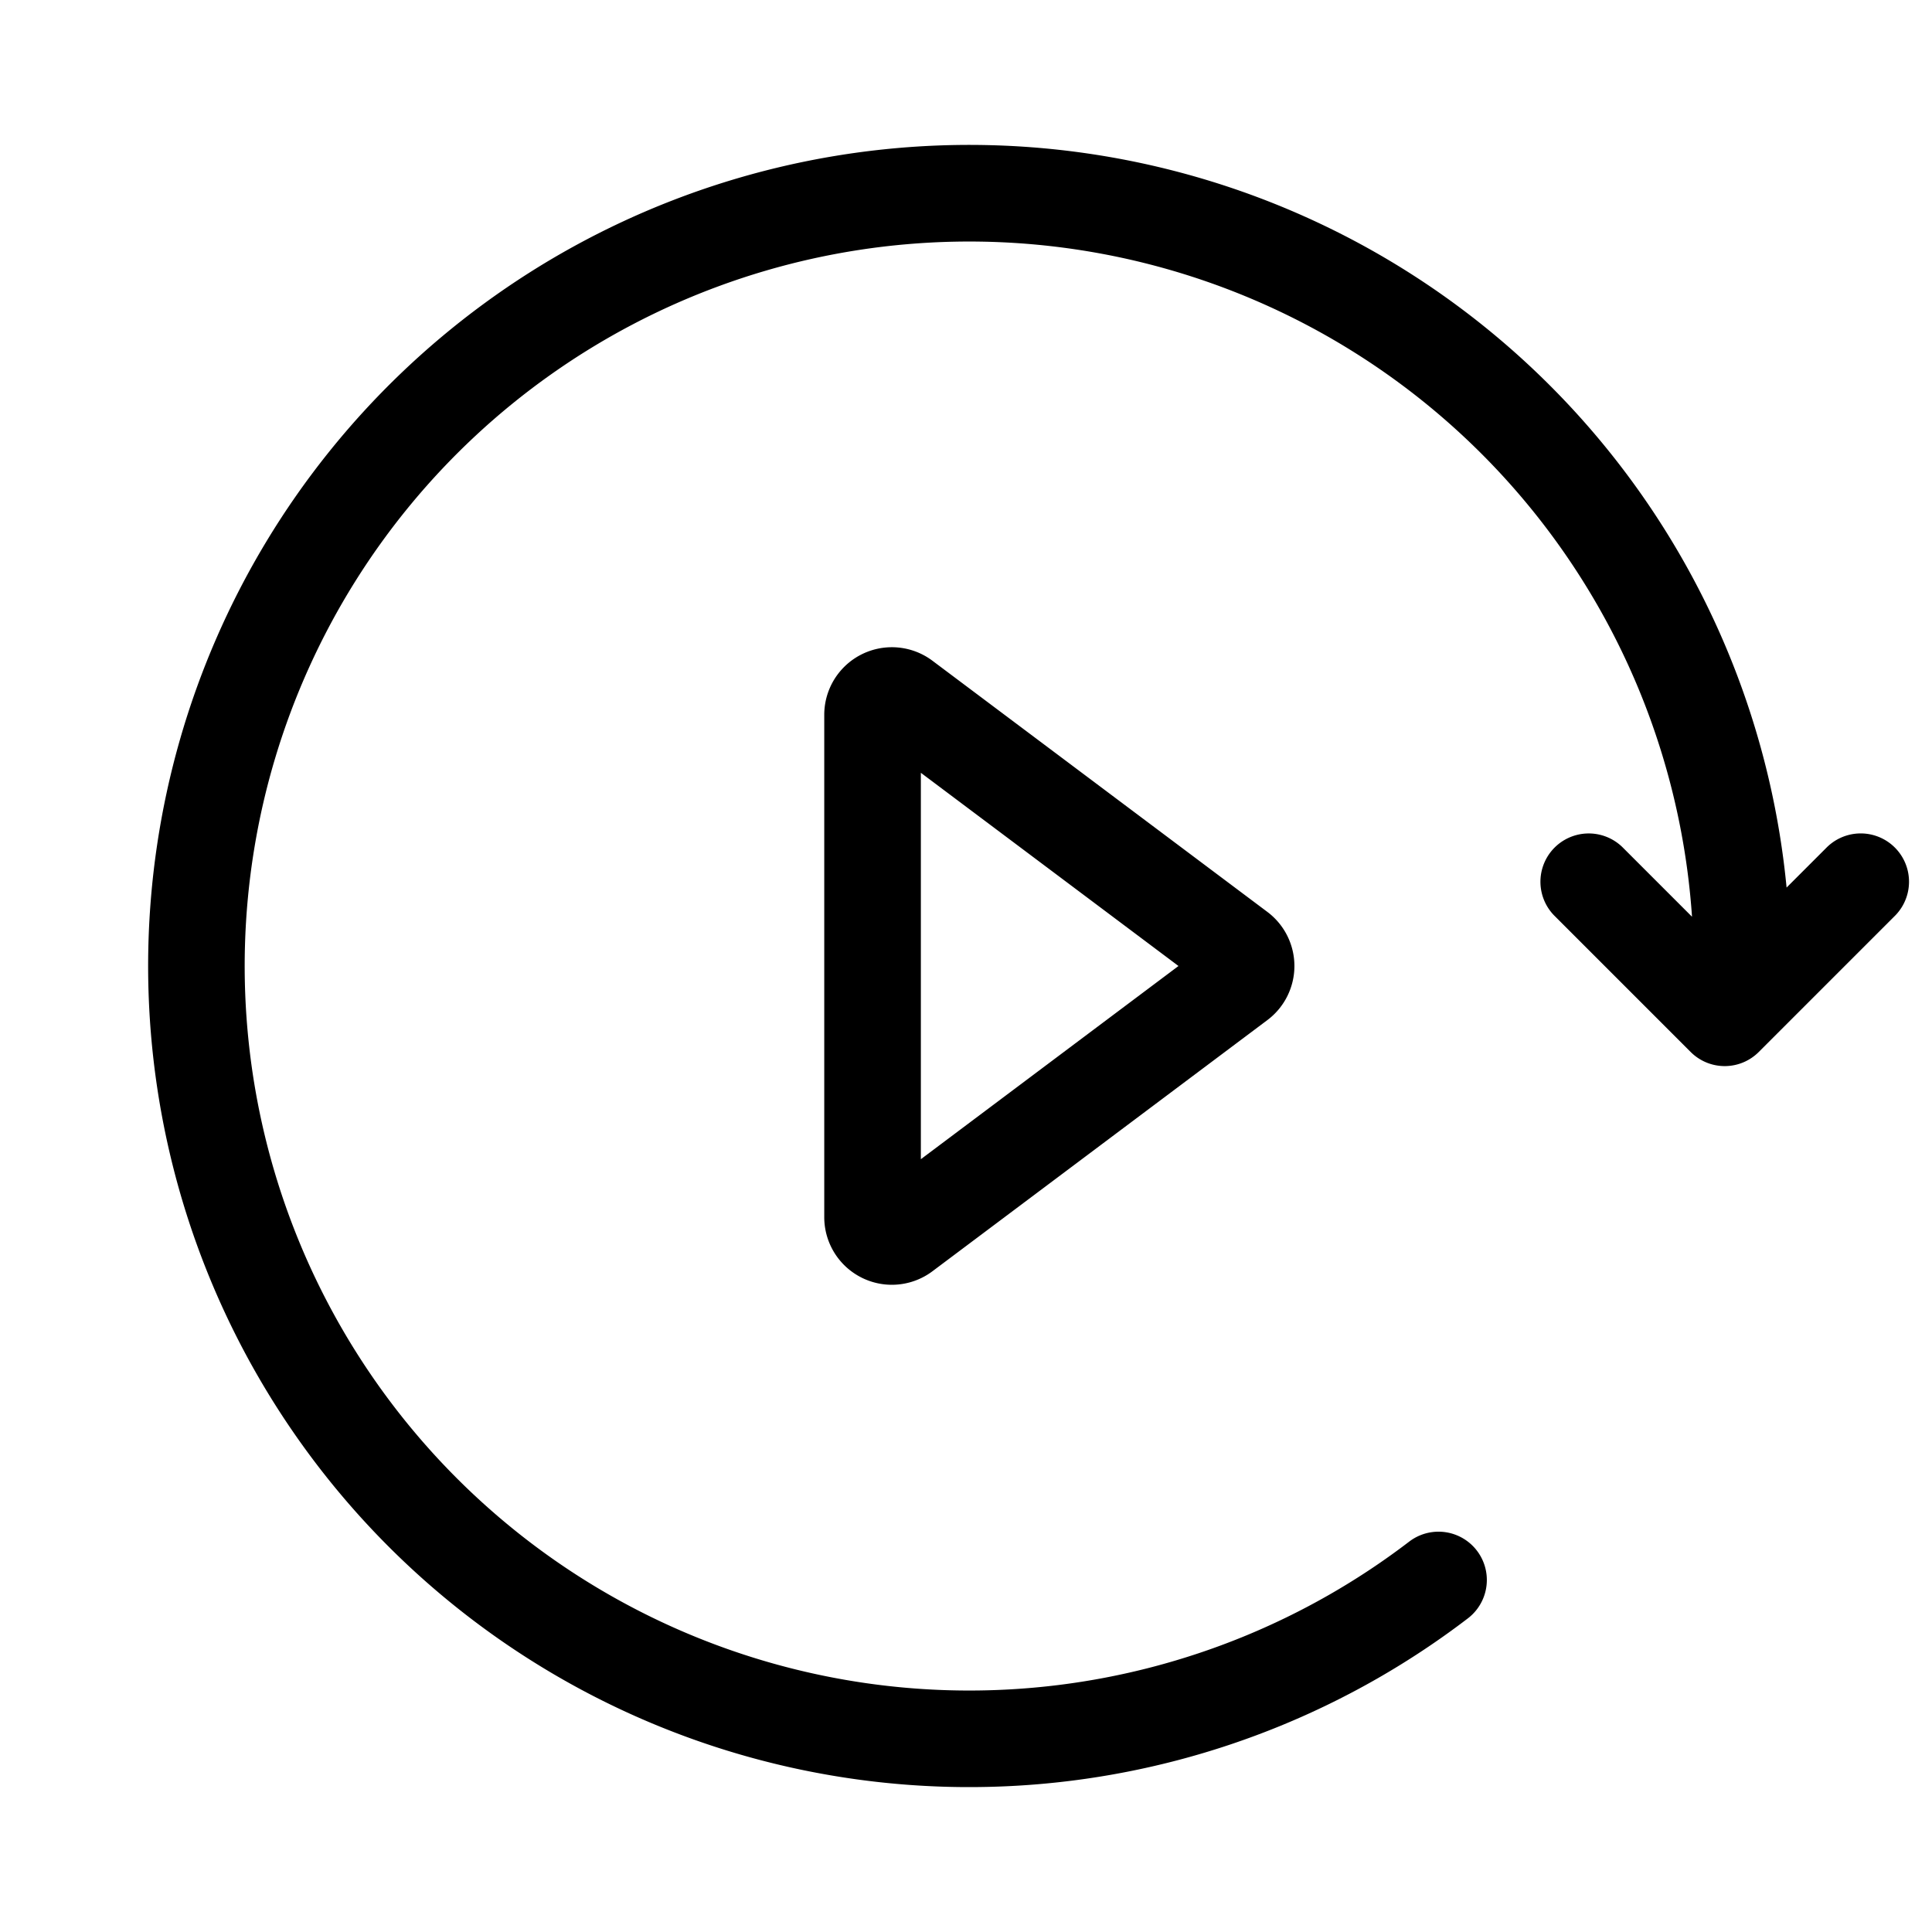 <?xml version="1.0" standalone="no"?><!DOCTYPE svg PUBLIC " -//W3C//DTD SVG 1.1//EN" "http://www.w3.org/Graphics/SVG/1.1/DTD/svg11.dtd"><svg t="1637636643032" class="icon" viewBox="0 0 1024 1024" version="1.1" xmlns="http://www.w3.org/2000/svg" p-id="2537" xmlns:xlink="http://www.w3.org/1999/xlink" width="256" height="256"><defs><style type="text/css"></style></defs><path d="M896.802 485.888a384 384 0 1 0-149.914 331.213 25.6 25.6 0 0 1 31.13 40.653 435.2 435.2 0 1 1 168.908-387.328l21.504-21.504a25.6 25.6 0 0 1 36.199 36.198l-72.397 72.397a25.498 25.498 0 0 1-36.198 0l-72.397-72.397a25.6 25.6 0 0 1 36.198-36.198l36.967 36.966z m-225.076-2.56a35.84 35.84 0 0 1 0 57.344l-177.51 133.12A35.84 35.84 0 0 1 436.872 645.12V378.88a35.84 35.84 0 0 1 57.344-28.672l177.51 133.12zM488.072 409.6v204.8L624.622 512 488.072 409.6z"></path></svg>